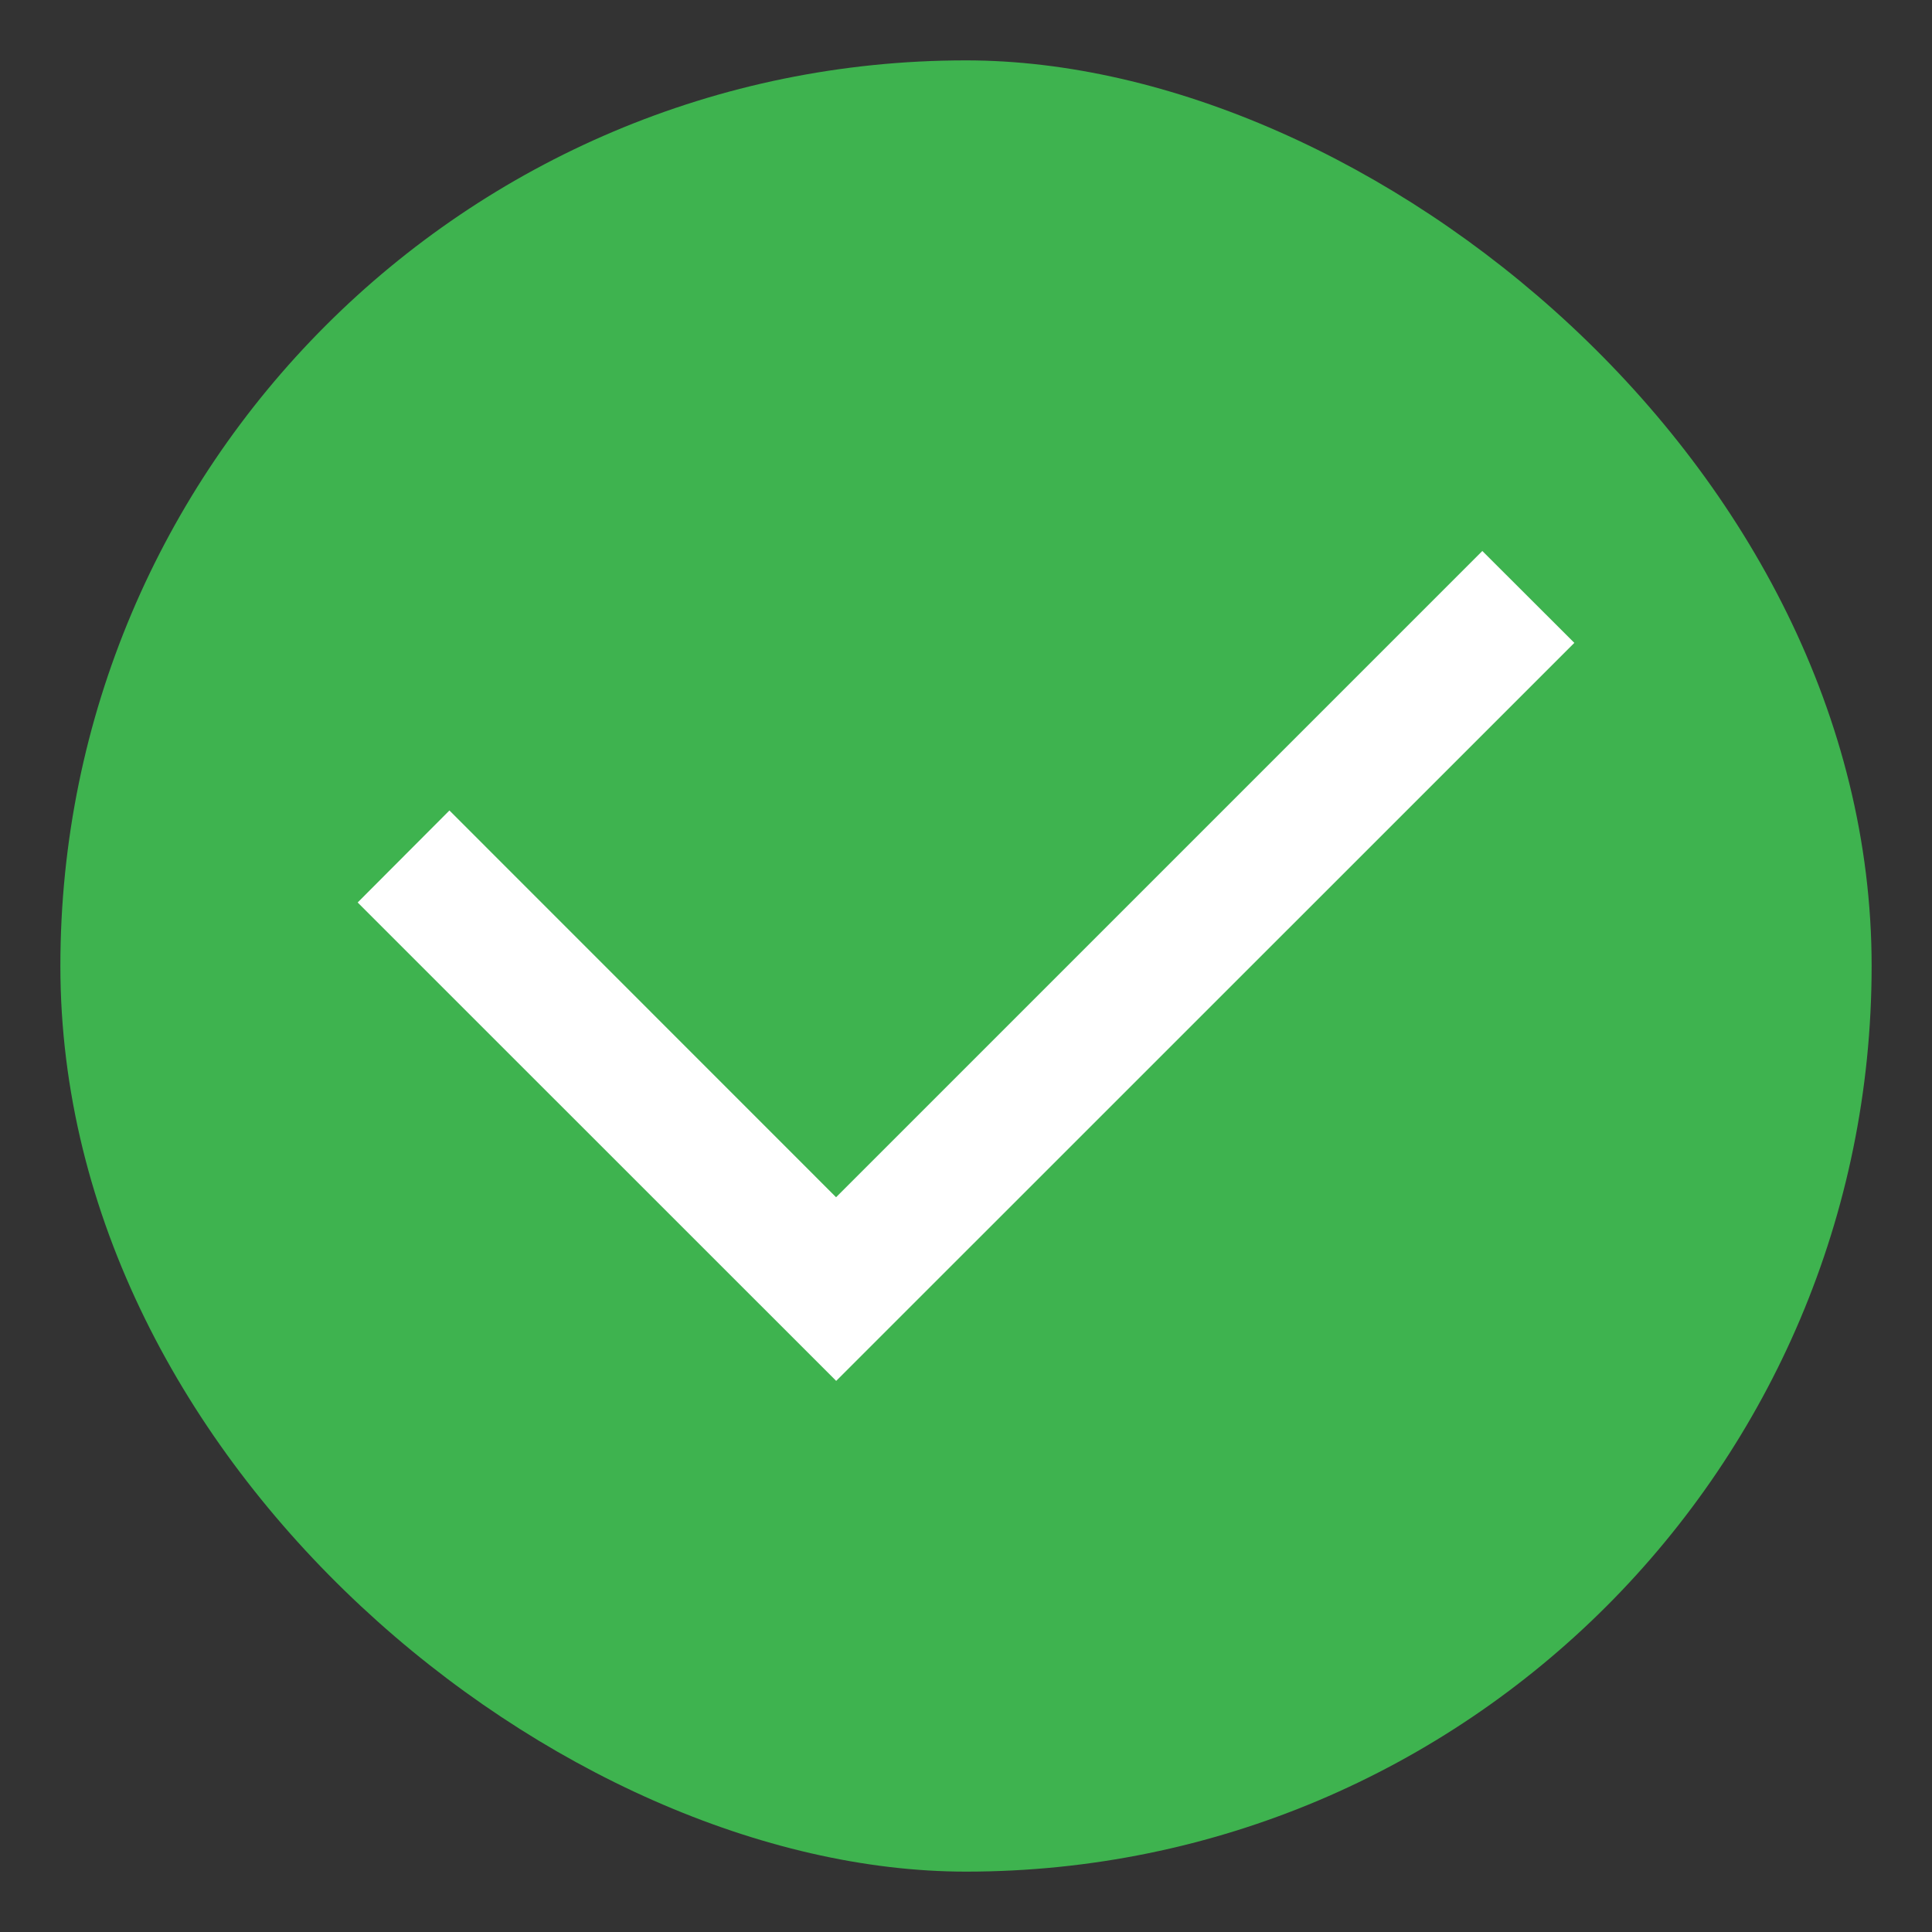 <svg xmlns="http://www.w3.org/2000/svg" width="16" height="16" version="1.2">
 <rect width="100%" height="100%" fill="#333333" stroke="none"/>
 <rect width="15" height="15" x="-15.5" y="-15.5" rx="7.5" ry="7.5" transform="matrix(0,-1,-1,0,0,0)" style="fill:#3eb34f"/>
 <path d="m 12.276,4.563 -5.352,5.352 -3.202,-3.203 -0.76,0.762 3.963,3.962 6.113,-6.112 z" font-weight="400" overflow="visible" style="fill:#ffffff"/>
</svg>
